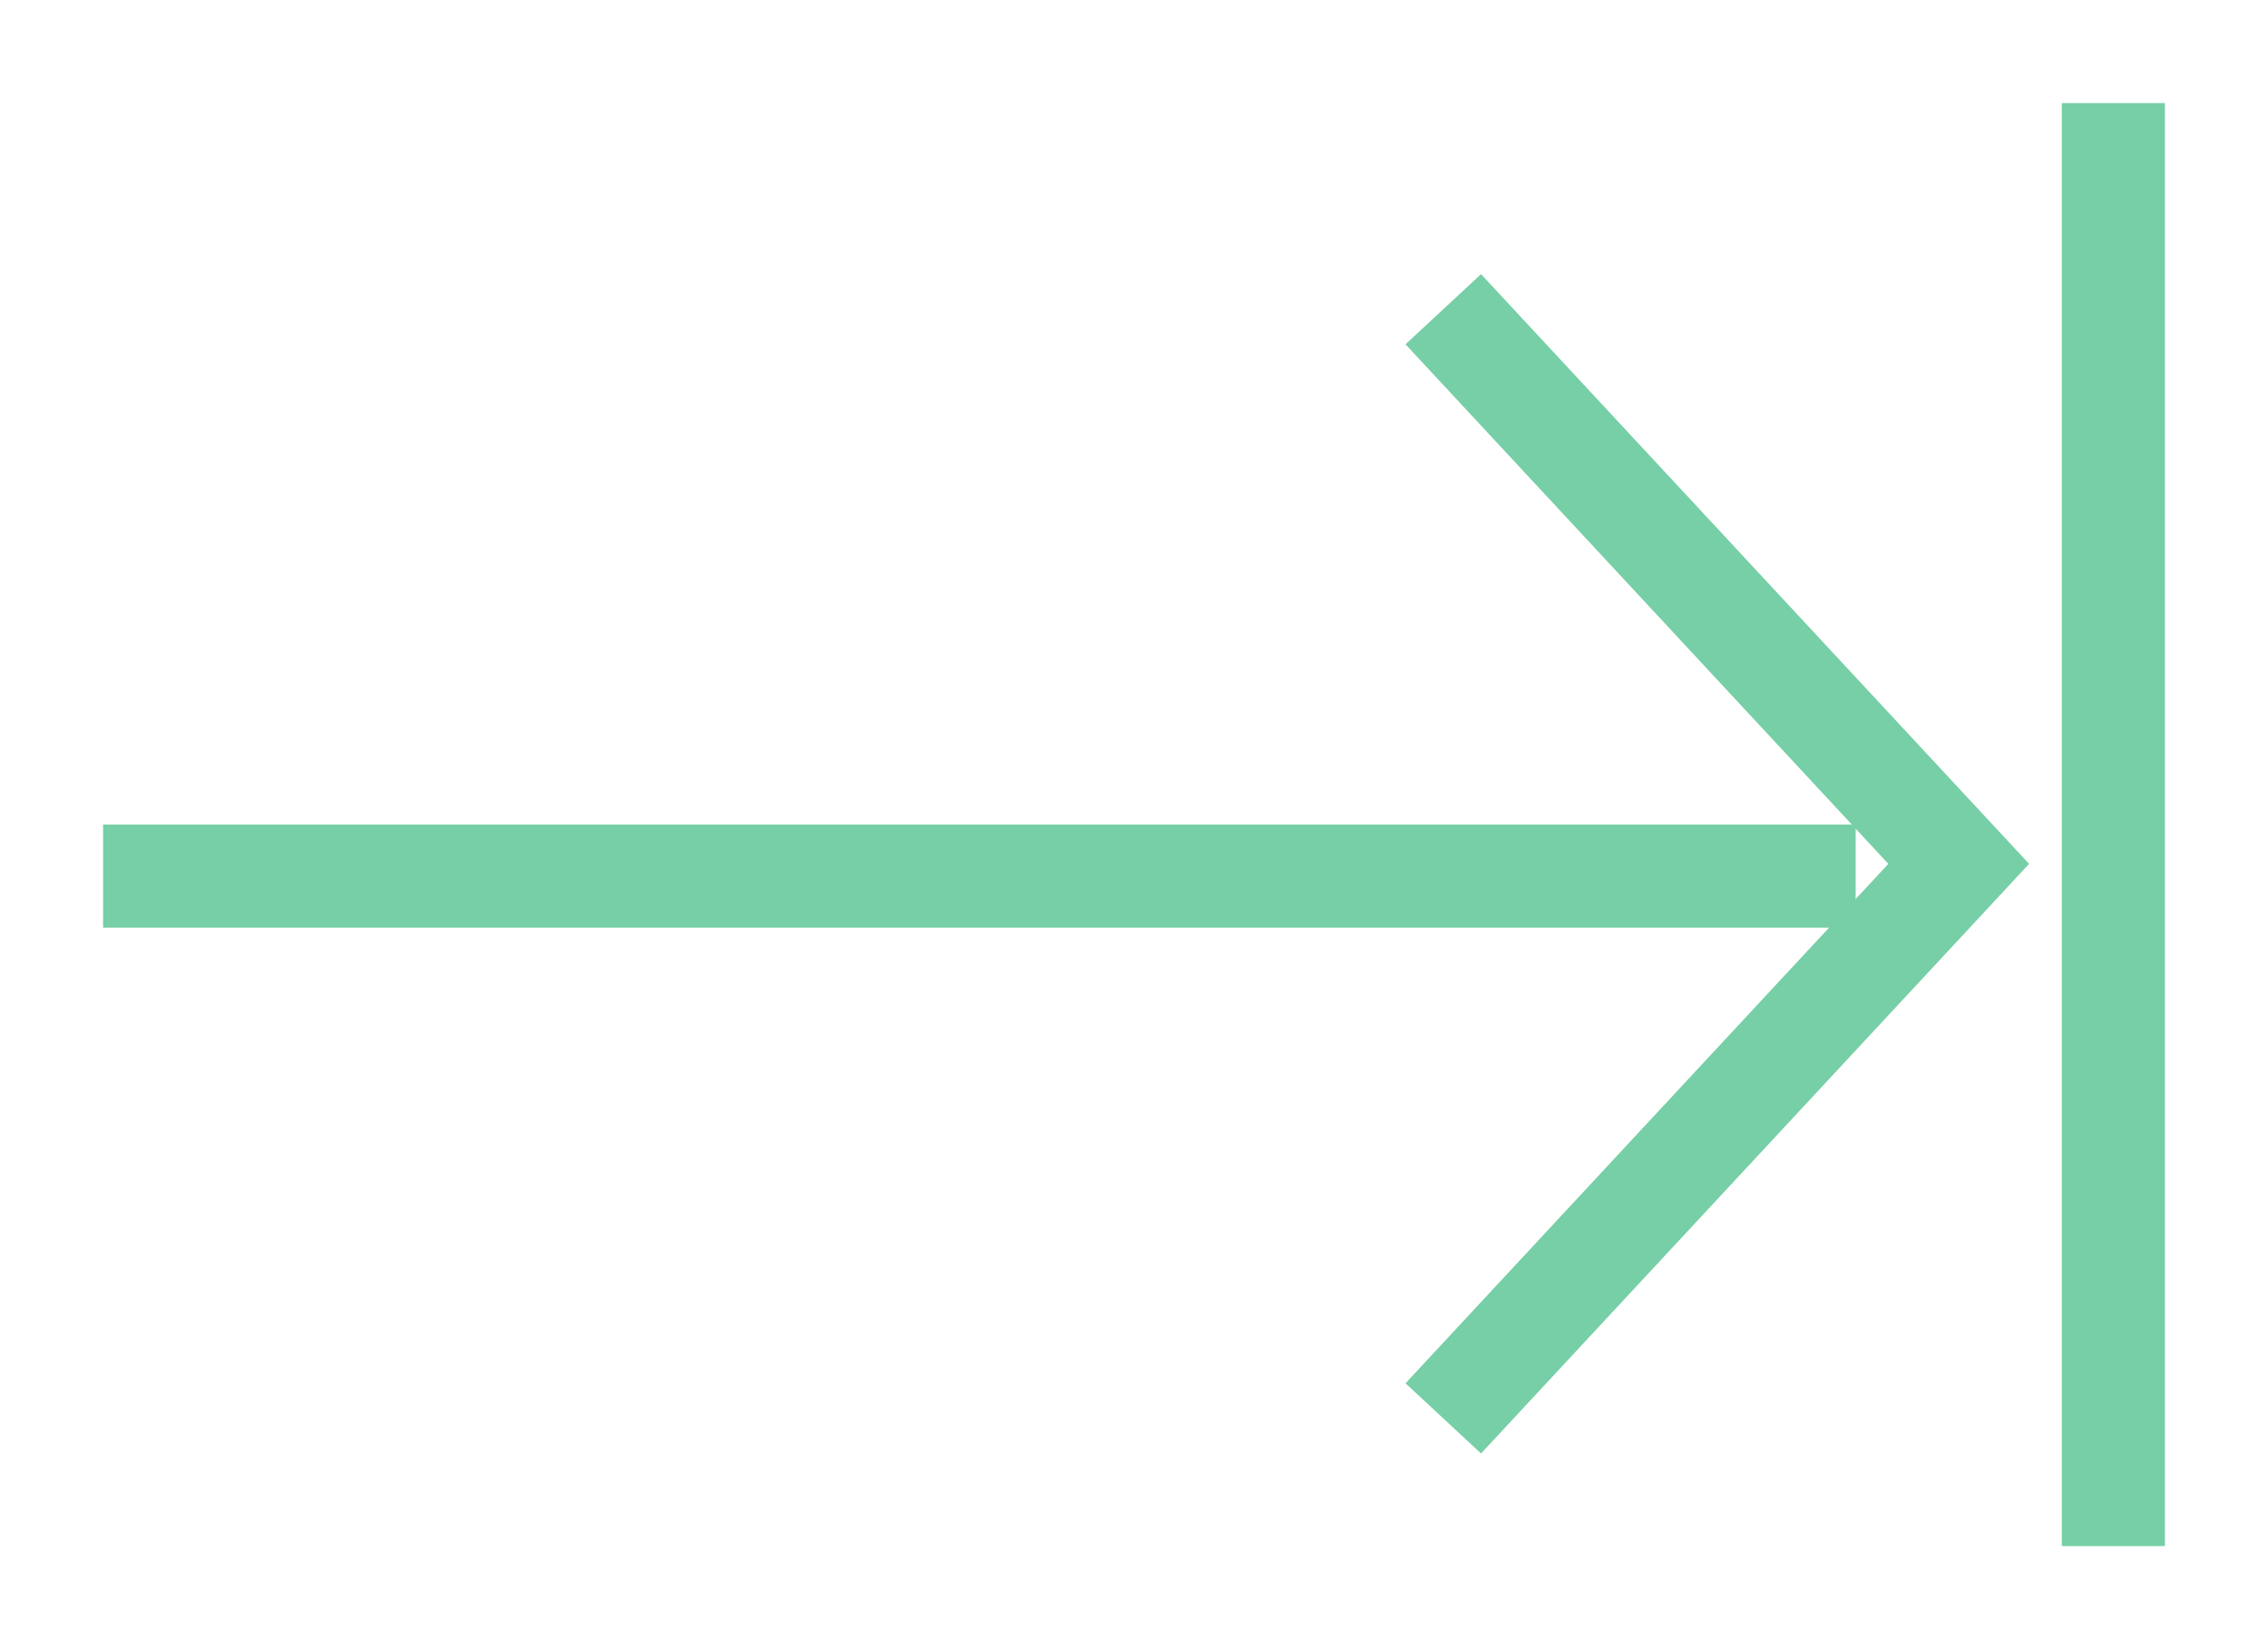 <svg xmlns="http://www.w3.org/2000/svg" xmlns:xlink="http://www.w3.org/1999/xlink" width="22" height="16" version="1.1" viewBox="-1 -1 22 16"><title>icon_eol</title><desc>Created with sketchtool.</desc><g id="03-Input" fill="none" fill-rule="evenodd" stroke="none" stroke-width="1"><g id="03_2-Mentions-autocomplete" transform="translate(-772, -670)"><g id="icon_eol" transform="translate(772, 670)"><path id="Path-118" stroke="#76CFA6" d="M0,7.5 L17,7.5"/><path id="Path-119" stroke="#76CFA6" d="M13,2 L18,7.381 L13,12.761"/><path id="Path-120" stroke="#76CFA6" d="M19.5,0 L19.5,14"/></g></g></g></svg>